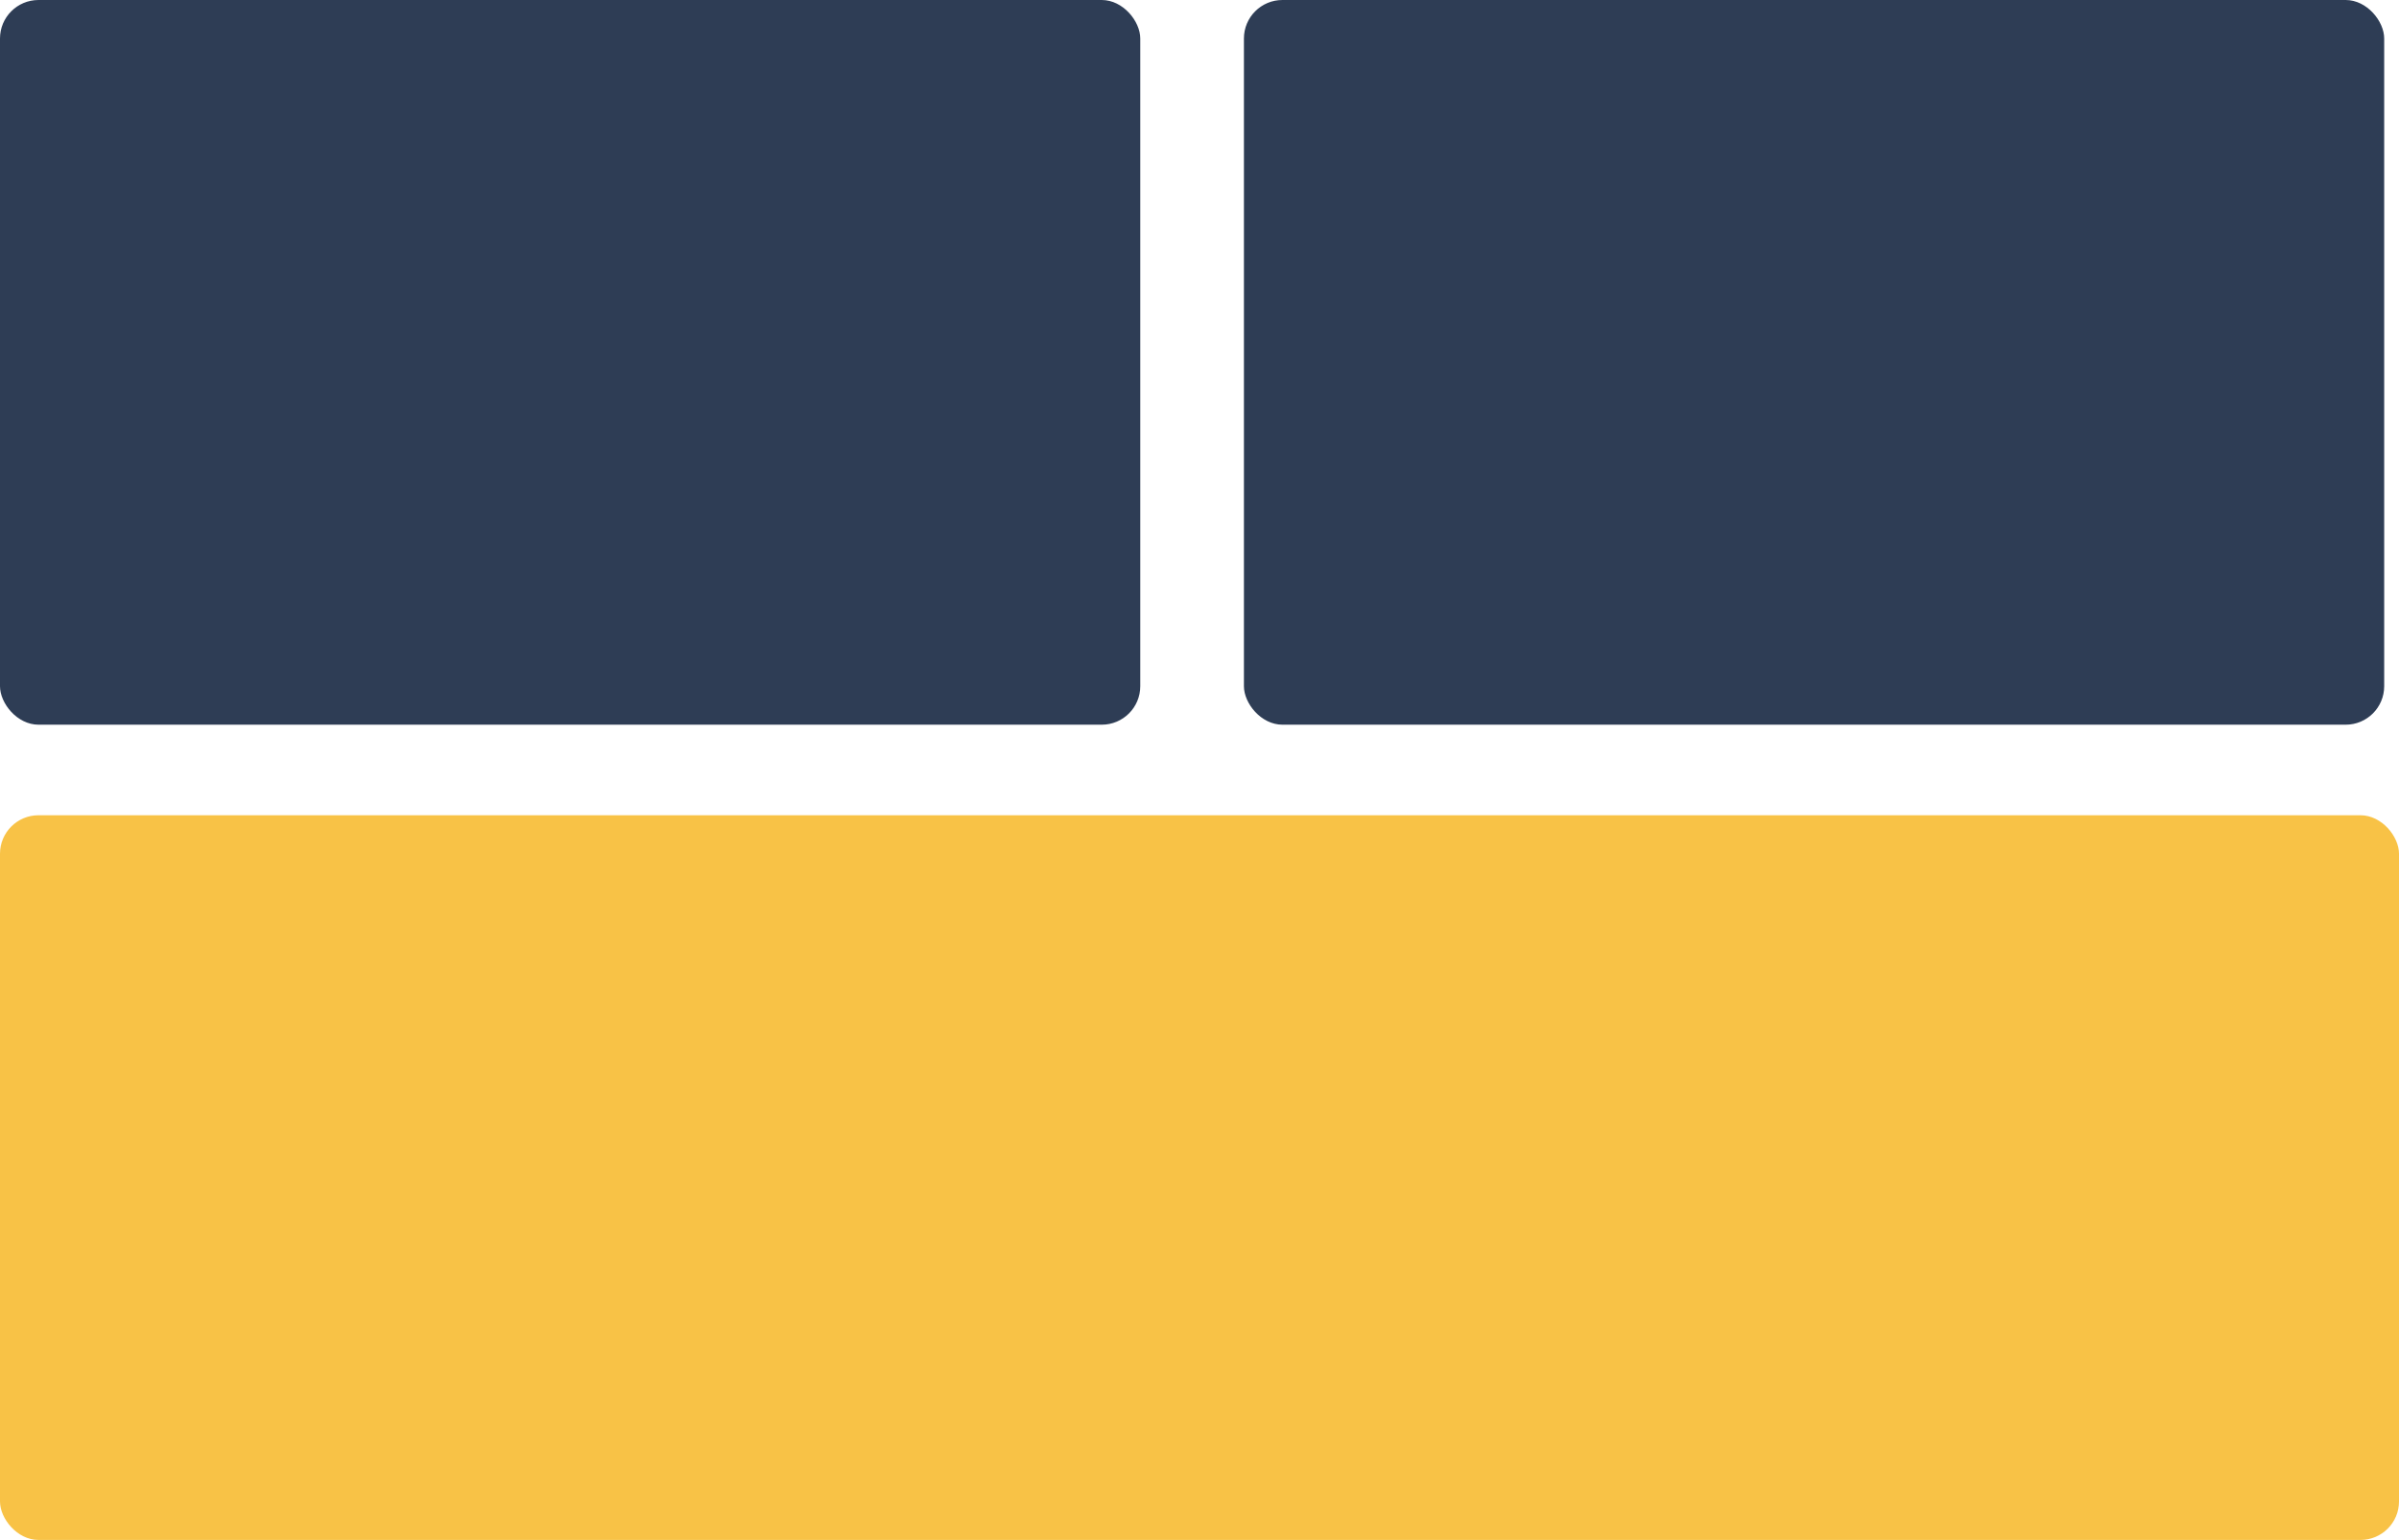 <?xml version="1.0" encoding="UTF-8"?>
<svg width="81px" height="52px" viewBox="0 0 81 52" version="1.1" xmlns="http://www.w3.org/2000/svg" xmlns:xlink="http://www.w3.org/1999/xlink">
    <!-- Generator: Sketch 55.2 (78181) - https://sketchapp.com -->
    <title>Group 9 Copy</title>
    <desc>Created with Sketch.</desc>
    <g id="Page-1" stroke="none" stroke-width="1" fill="none" fill-rule="evenodd">
        <g id="21_Site_Create-dashboard-1" transform="translate(-518, -679)">
            <g id="Group-47" transform="translate(30, 209)">
                <g id="Group-9-Copy" transform="translate(488, 470)">
                    <g id="Group-4-Copy">
                        <g id="Group-10">
                            <rect id="Rectangle-Copy-2" fill="#F8C246" x="0" y="27.529" width="81" height="24.471" rx="1.3"></rect>
                            <rect id="Rectangle-Copy-9" fill="#2E3D55" x="0" y="-2.09610107e-13" width="38.5" height="24.471" rx="1.3"></rect>
                            <rect id="Rectangle-Copy-8" fill="#2E3D55" x="42" y="-2.09610107e-13" width="38.5" height="24.471" rx="1.3"></rect>
                        </g>
                    </g>
                </g>
            </g>
        </g>
    </g>
</svg>